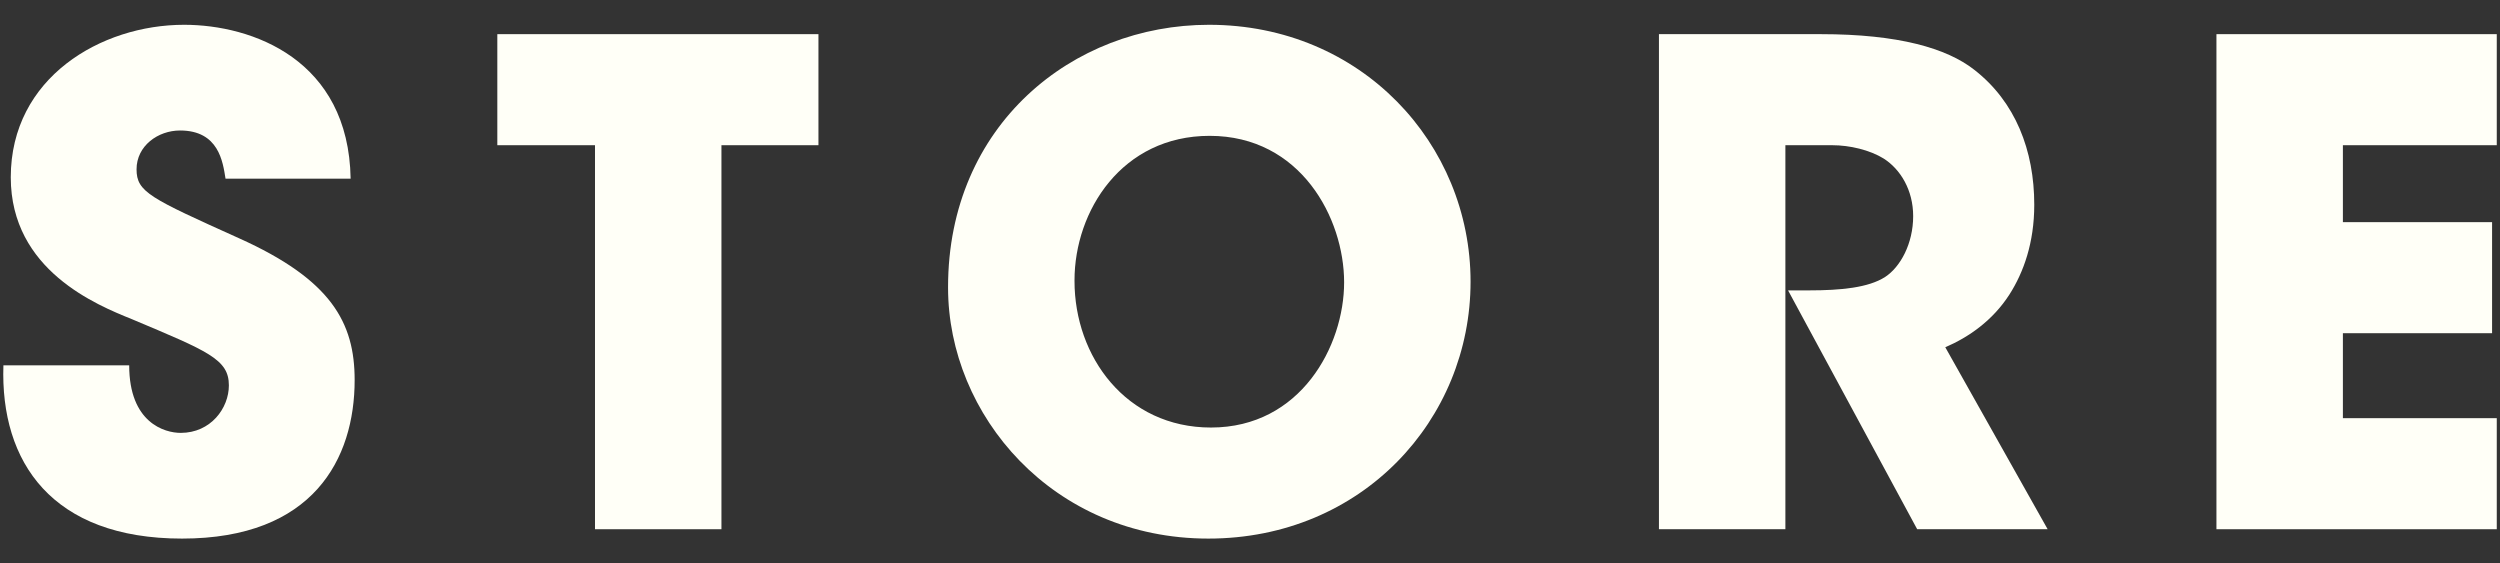 <svg width="71" height="16" viewBox="0 0 71 16" fill="none" xmlns="http://www.w3.org/2000/svg">
<rect x="0" y="0" width="71" height="16" fill="#333333" stroke="none"/>
<path d="M0.097 10.375C0.002 13.13 1.484 15.296 5.17 15.296C8.894 15.296 10.072 13.035 10.072 10.793C10.072 9.159 9.407 7.943 6.785 6.765C4.258 5.625 3.878 5.454 3.878 4.808C3.878 4.143 4.486 3.706 5.113 3.706C6.215 3.706 6.329 4.599 6.405 5.074H9.958C9.901 1.692 7.165 0.704 5.227 0.704C2.871 0.704 0.306 2.205 0.306 5.036C0.306 7.677 2.757 8.665 3.745 9.064C5.911 9.976 6.5 10.204 6.5 10.945C6.5 11.591 5.987 12.294 5.132 12.294C4.676 12.294 3.669 12.009 3.669 10.375H0.097Z" fill="#FFFFF7"/>
<path d="M16.898 15.03H20.489V4.124H23.244V0.97H14.124V4.124H16.898V15.03Z" fill="#FFFFF7"/>
<path d="M26.925 8.171C26.925 11.781 29.889 15.296 34.316 15.296C38.686 15.296 41.764 11.914 41.764 8C41.764 4.086 38.667 0.704 34.335 0.704C30.459 0.704 26.925 3.554 26.925 8.152V8.171ZM30.516 7.962C30.516 5.986 31.865 3.858 34.354 3.858C36.938 3.858 38.173 6.195 38.173 8.019C38.173 9.824 36.938 12.142 34.392 12.142C31.979 12.142 30.516 10.128 30.516 7.981V7.962Z" fill="#FFFFF7"/>
<path d="M47.114 15.03H50.705V4.124H52.035C52.529 4.124 53.099 4.257 53.498 4.504C53.973 4.808 54.334 5.397 54.334 6.138C54.334 6.917 53.973 7.582 53.536 7.867C53.061 8.171 52.282 8.247 51.37 8.247H50.781L54.448 15.03H58.153L55.246 9.862C55.911 9.577 56.595 9.102 57.07 8.361C57.469 7.734 57.773 6.898 57.773 5.815C57.773 4.276 57.241 2.889 56.063 1.977C55.284 1.369 53.916 0.97 51.712 0.97H47.114V15.03Z" fill="#FFFFF7"/>
<path d="M62.947 15.03H70.908V11.876H66.538V9.463H70.775V6.309H66.538V4.124H70.908V0.97H62.947V15.03Z" fill="#FFFFF7"/>
</svg>
